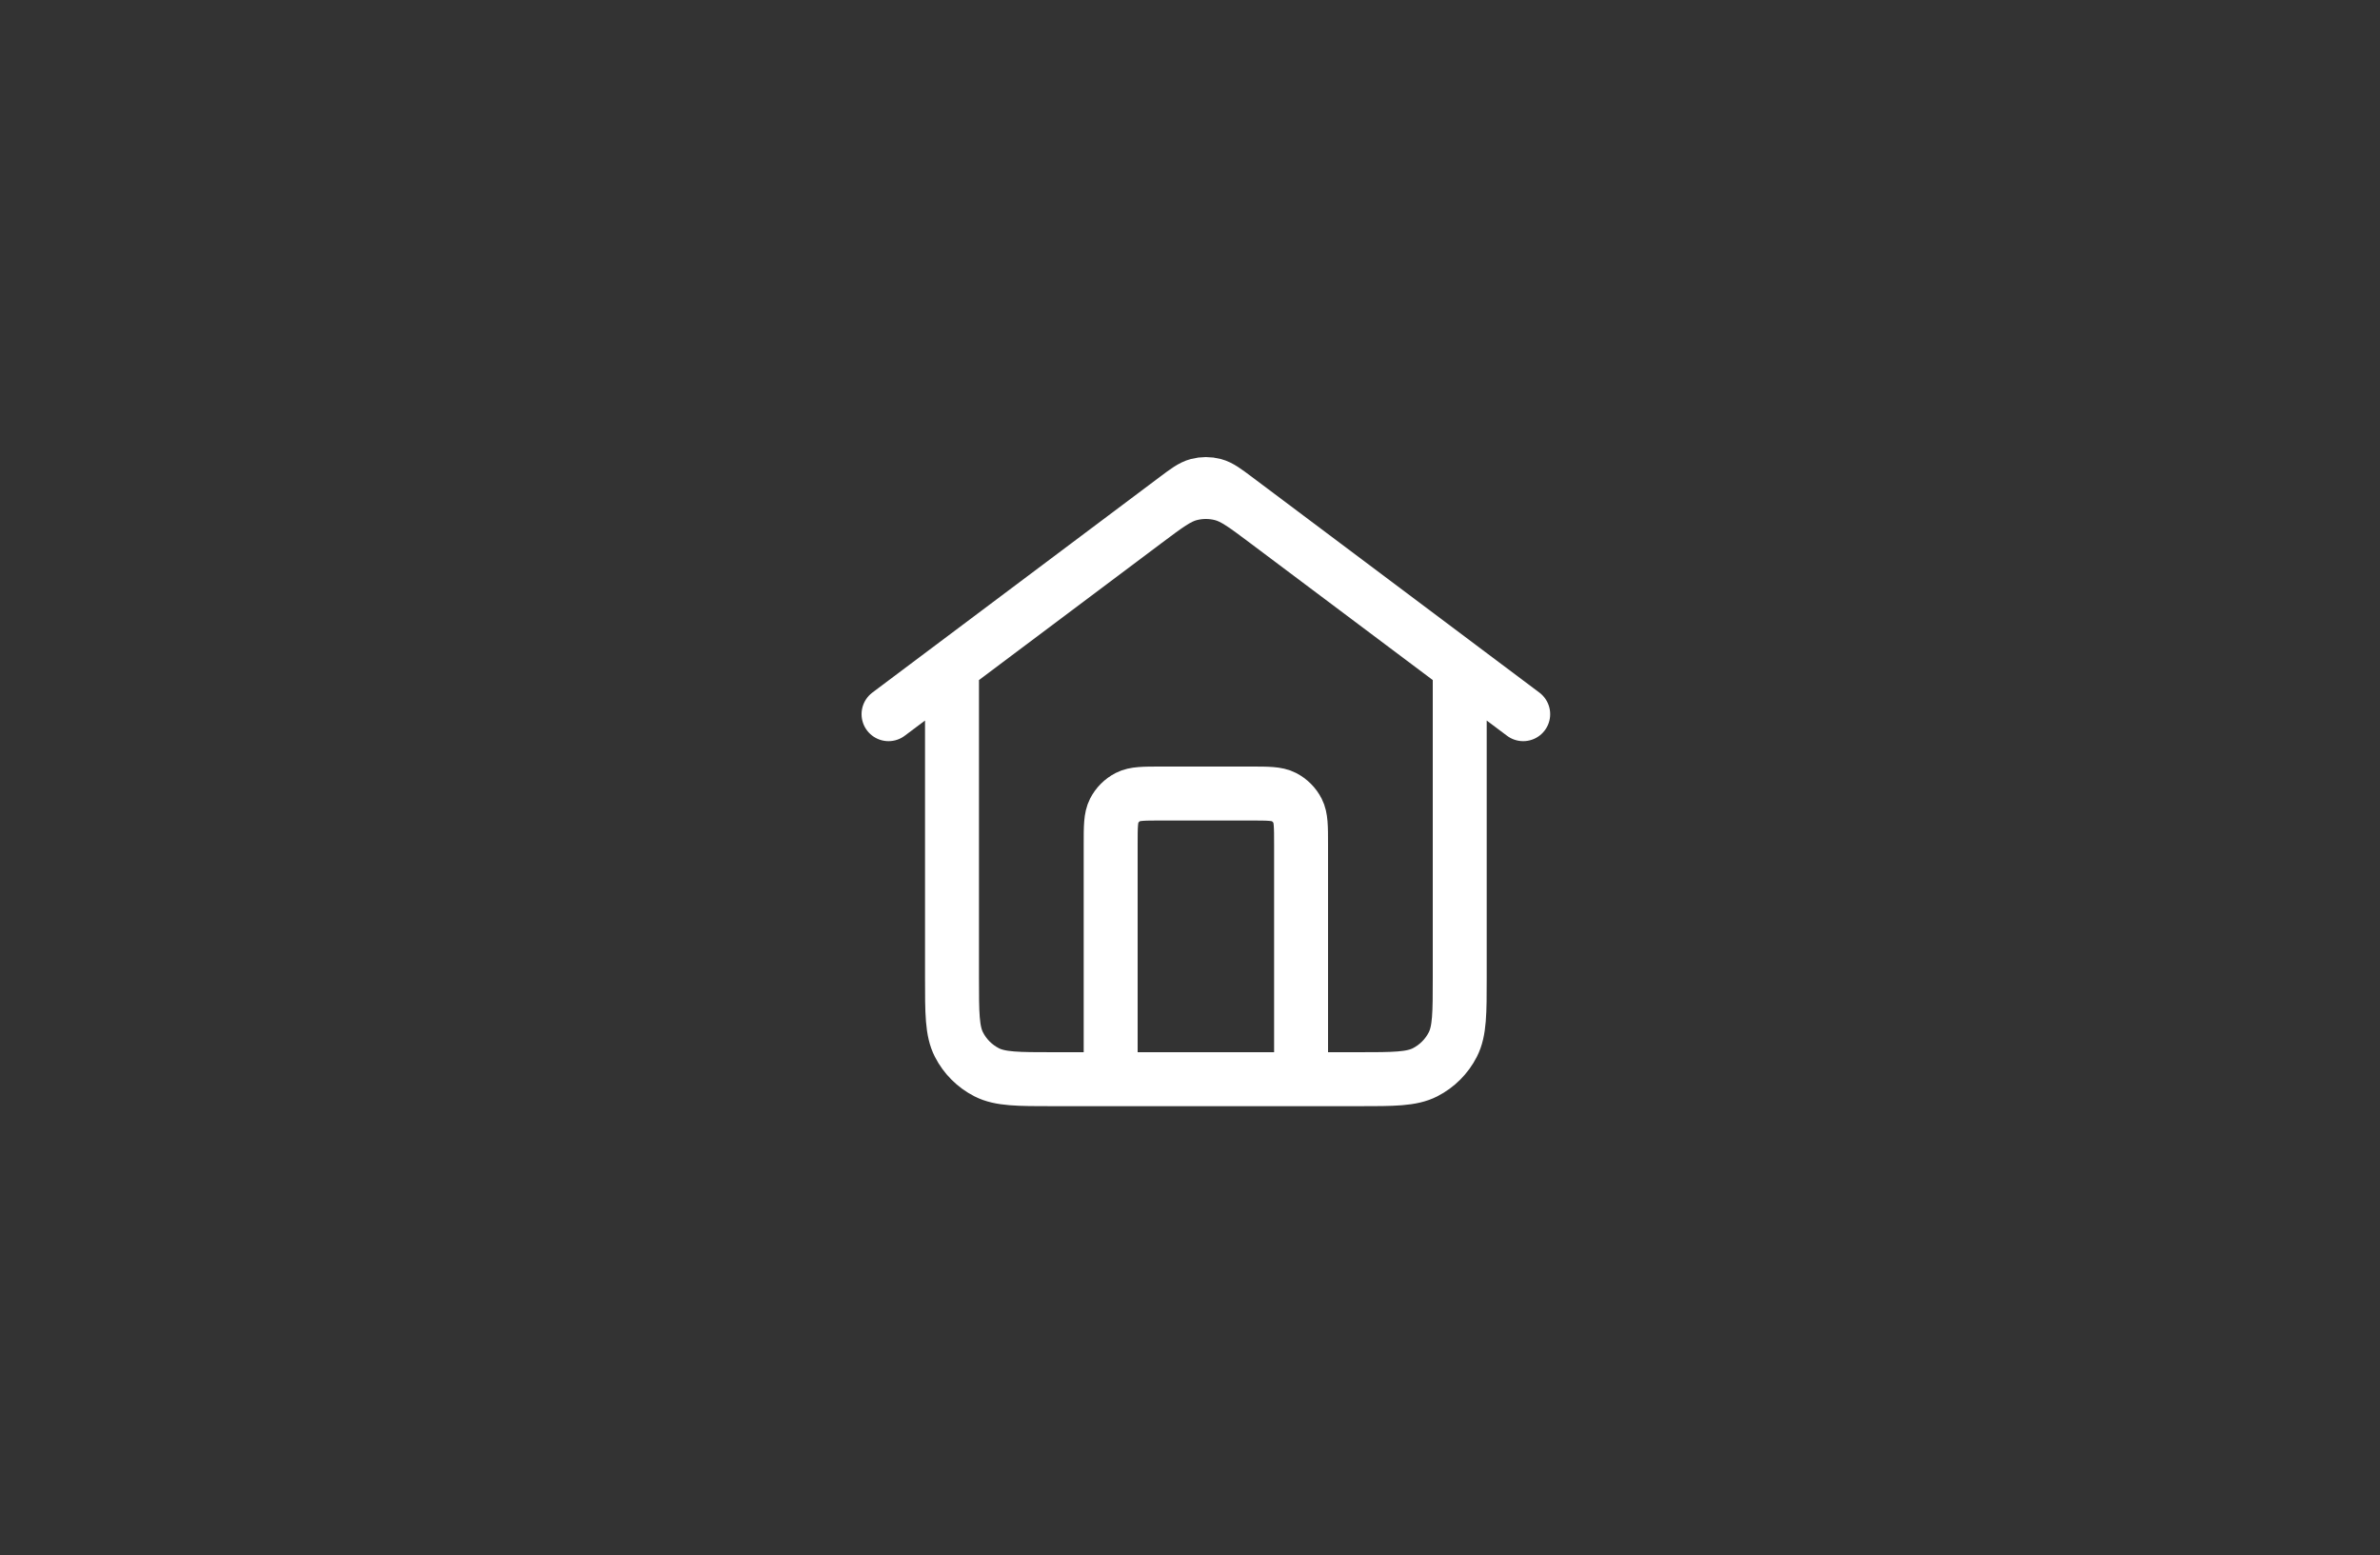 <svg width="75" height="49" viewBox="0 0 75 49" fill="none" xmlns="http://www.w3.org/2000/svg">
<rect x="0" y="0" width="75" height="49" fill="#333333" stroke="none"/>
<path d="M35 34V26.6C35 26.04 35 25.76 35.109 25.546C35.205 25.358 35.358 25.205 35.546 25.109C35.76 25 36.04 25 36.6 25H39.4C39.96 25 40.24 25 40.454 25.109C40.642 25.205 40.795 25.358 40.891 25.546C41 25.76 41 26.04 41 26.6V34M28 22.5L37.04 15.72C37.384 15.462 37.556 15.333 37.745 15.283C37.912 15.239 38.088 15.239 38.255 15.283C38.444 15.333 38.616 15.462 38.96 15.72L48 22.5M30 21V30.8C30 31.92 30 32.48 30.218 32.908C30.41 33.284 30.716 33.59 31.092 33.782C31.52 34 32.08 34 33.2 34H42.8C43.92 34 44.48 34 44.908 33.782C45.284 33.59 45.59 33.284 45.782 32.908C46 32.48 46 31.92 46 30.8V21L39.92 16.44C39.231 15.924 38.887 15.665 38.509 15.566C38.175 15.478 37.825 15.478 37.491 15.566C37.113 15.665 36.769 15.924 36.08 16.44L30 21Z" stroke="white" stroke-width="1.7" stroke-linecap="round" stroke-linejoin="round"/>
</svg>
